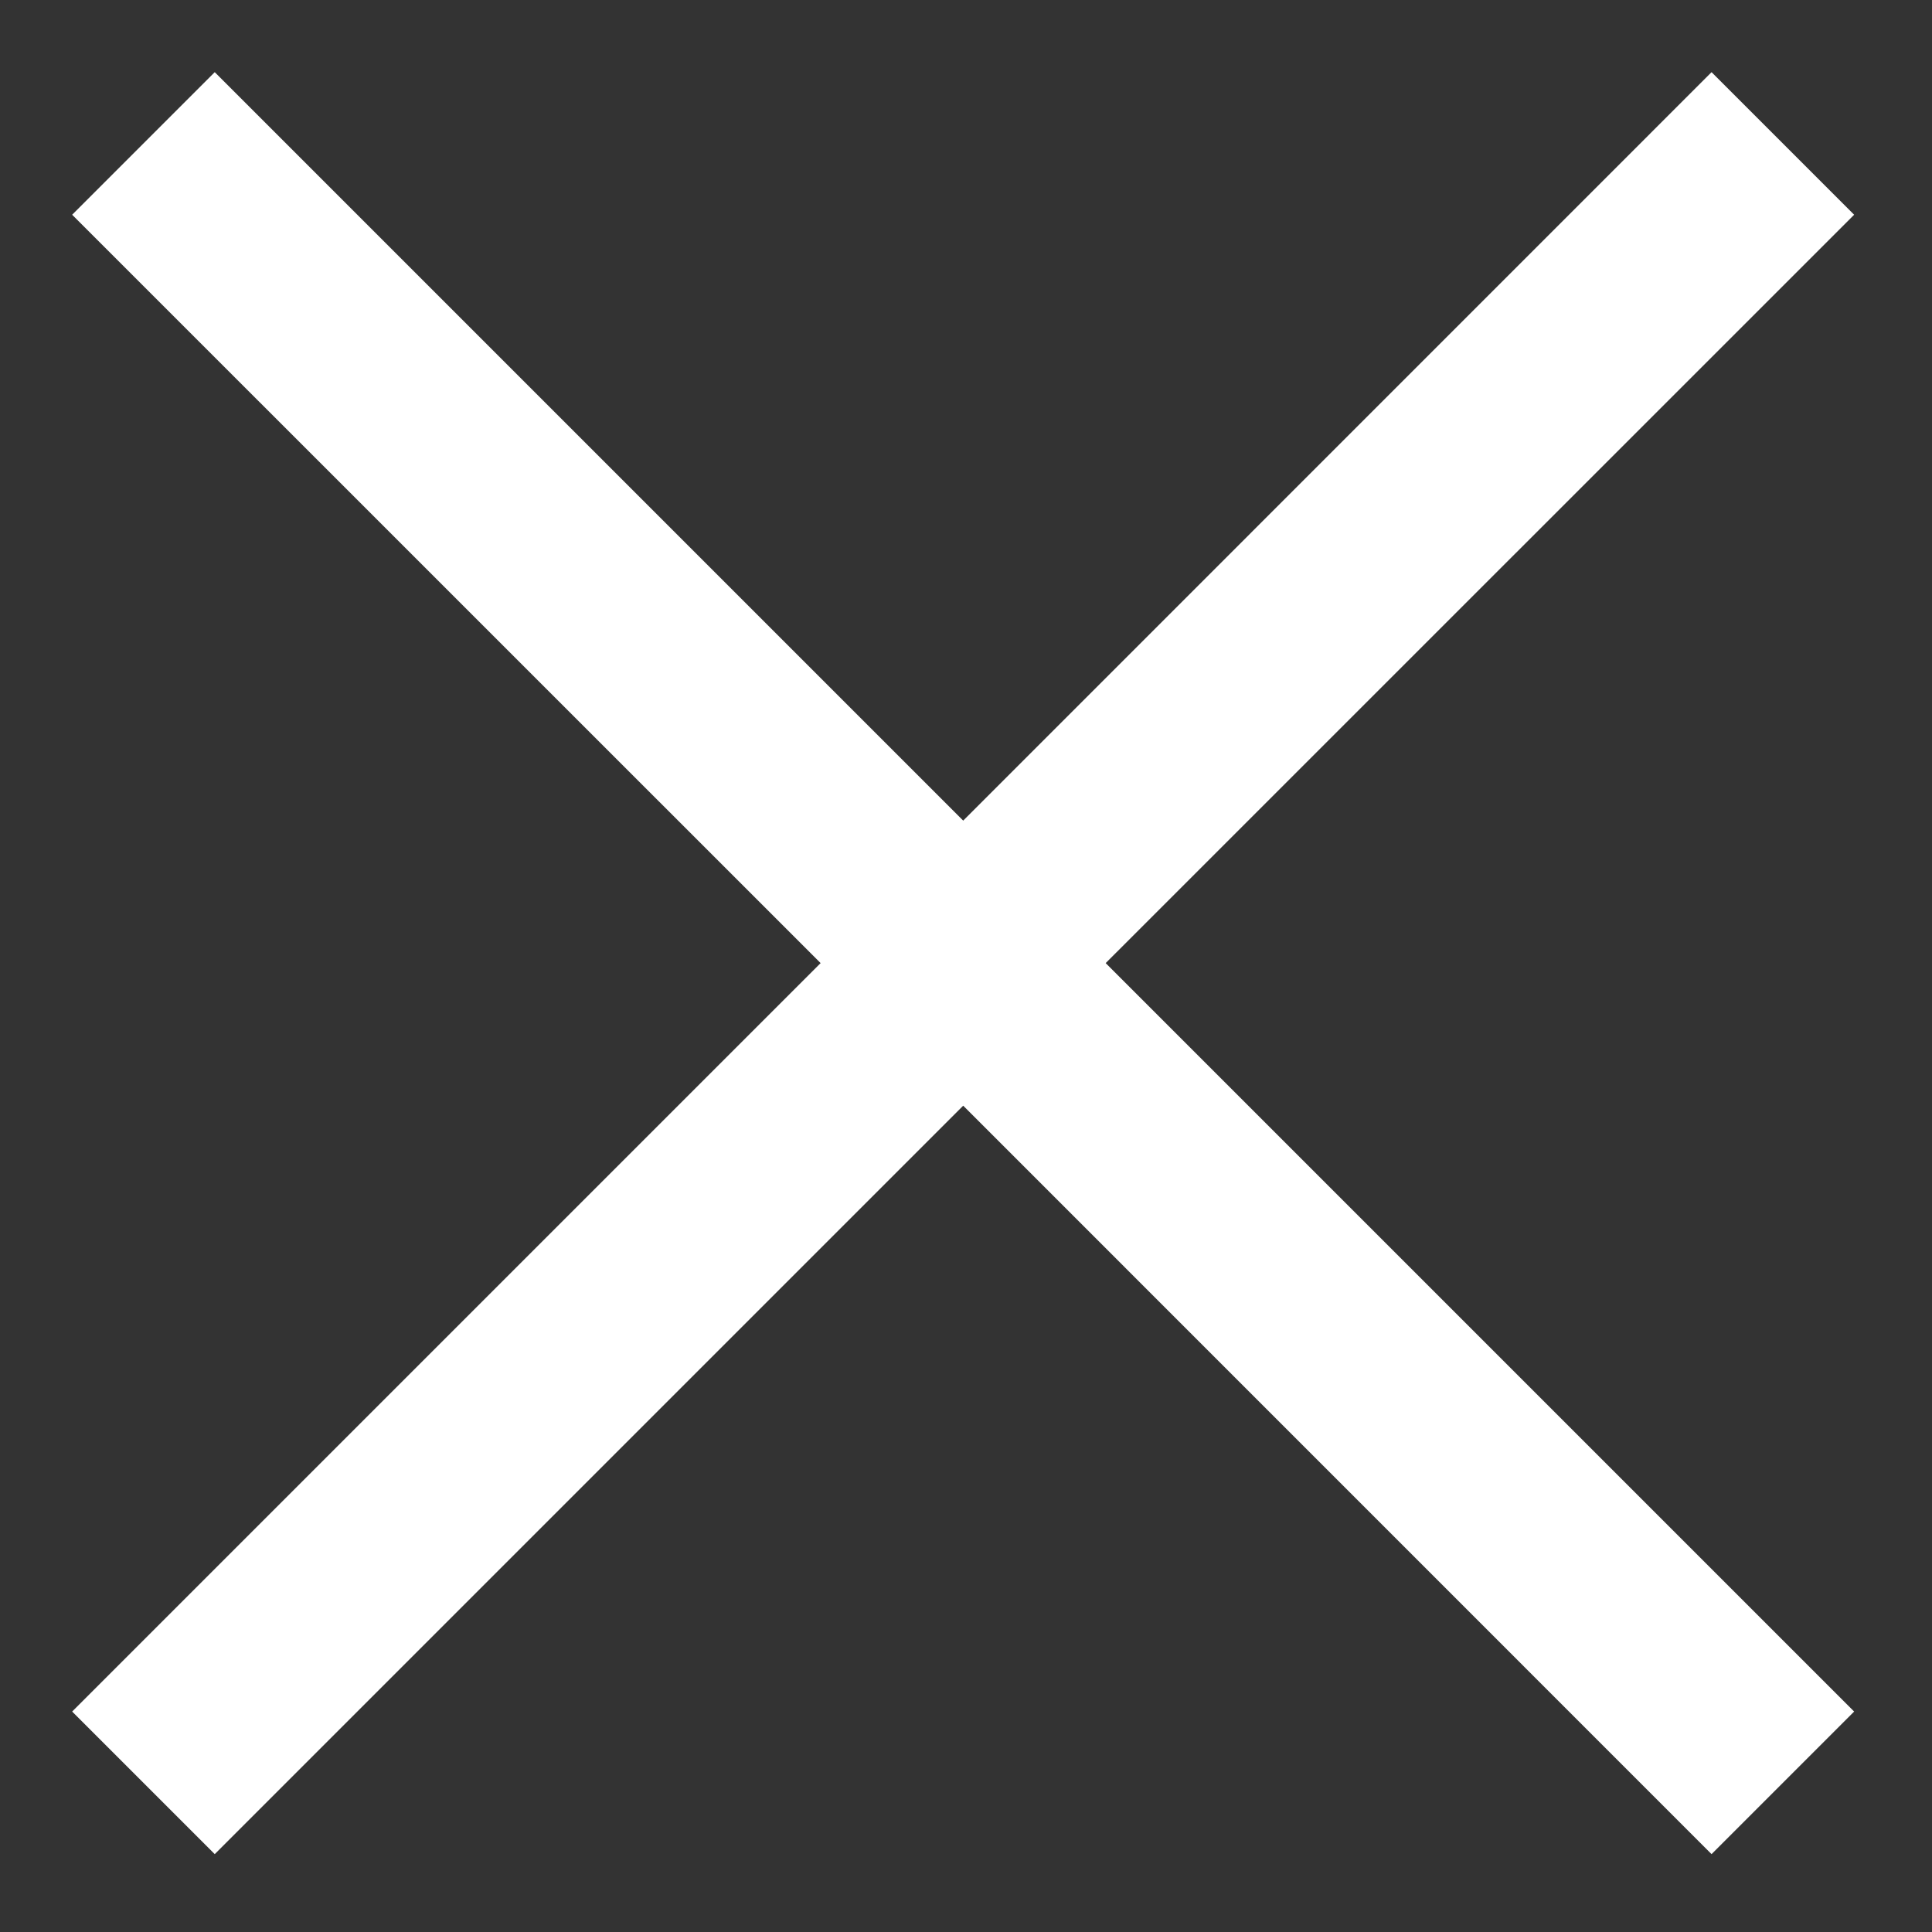 <svg width="20" height="20" viewBox="0 0 20 20" fill="none" xmlns="http://www.w3.org/2000/svg">
<rect x="0" y="0" width="20" height="20" fill="#333333" stroke="none"/>
<path d="M17.718 0.747L9.971 8.495L2.223 0.747L0.747 2.223L8.495 9.97L0.747 17.718L2.223 19.194L9.971 11.446L17.718 19.194L19.194 17.718L11.446 9.97L19.194 2.223L17.718 0.747Z" fill="white"/>
</svg>

